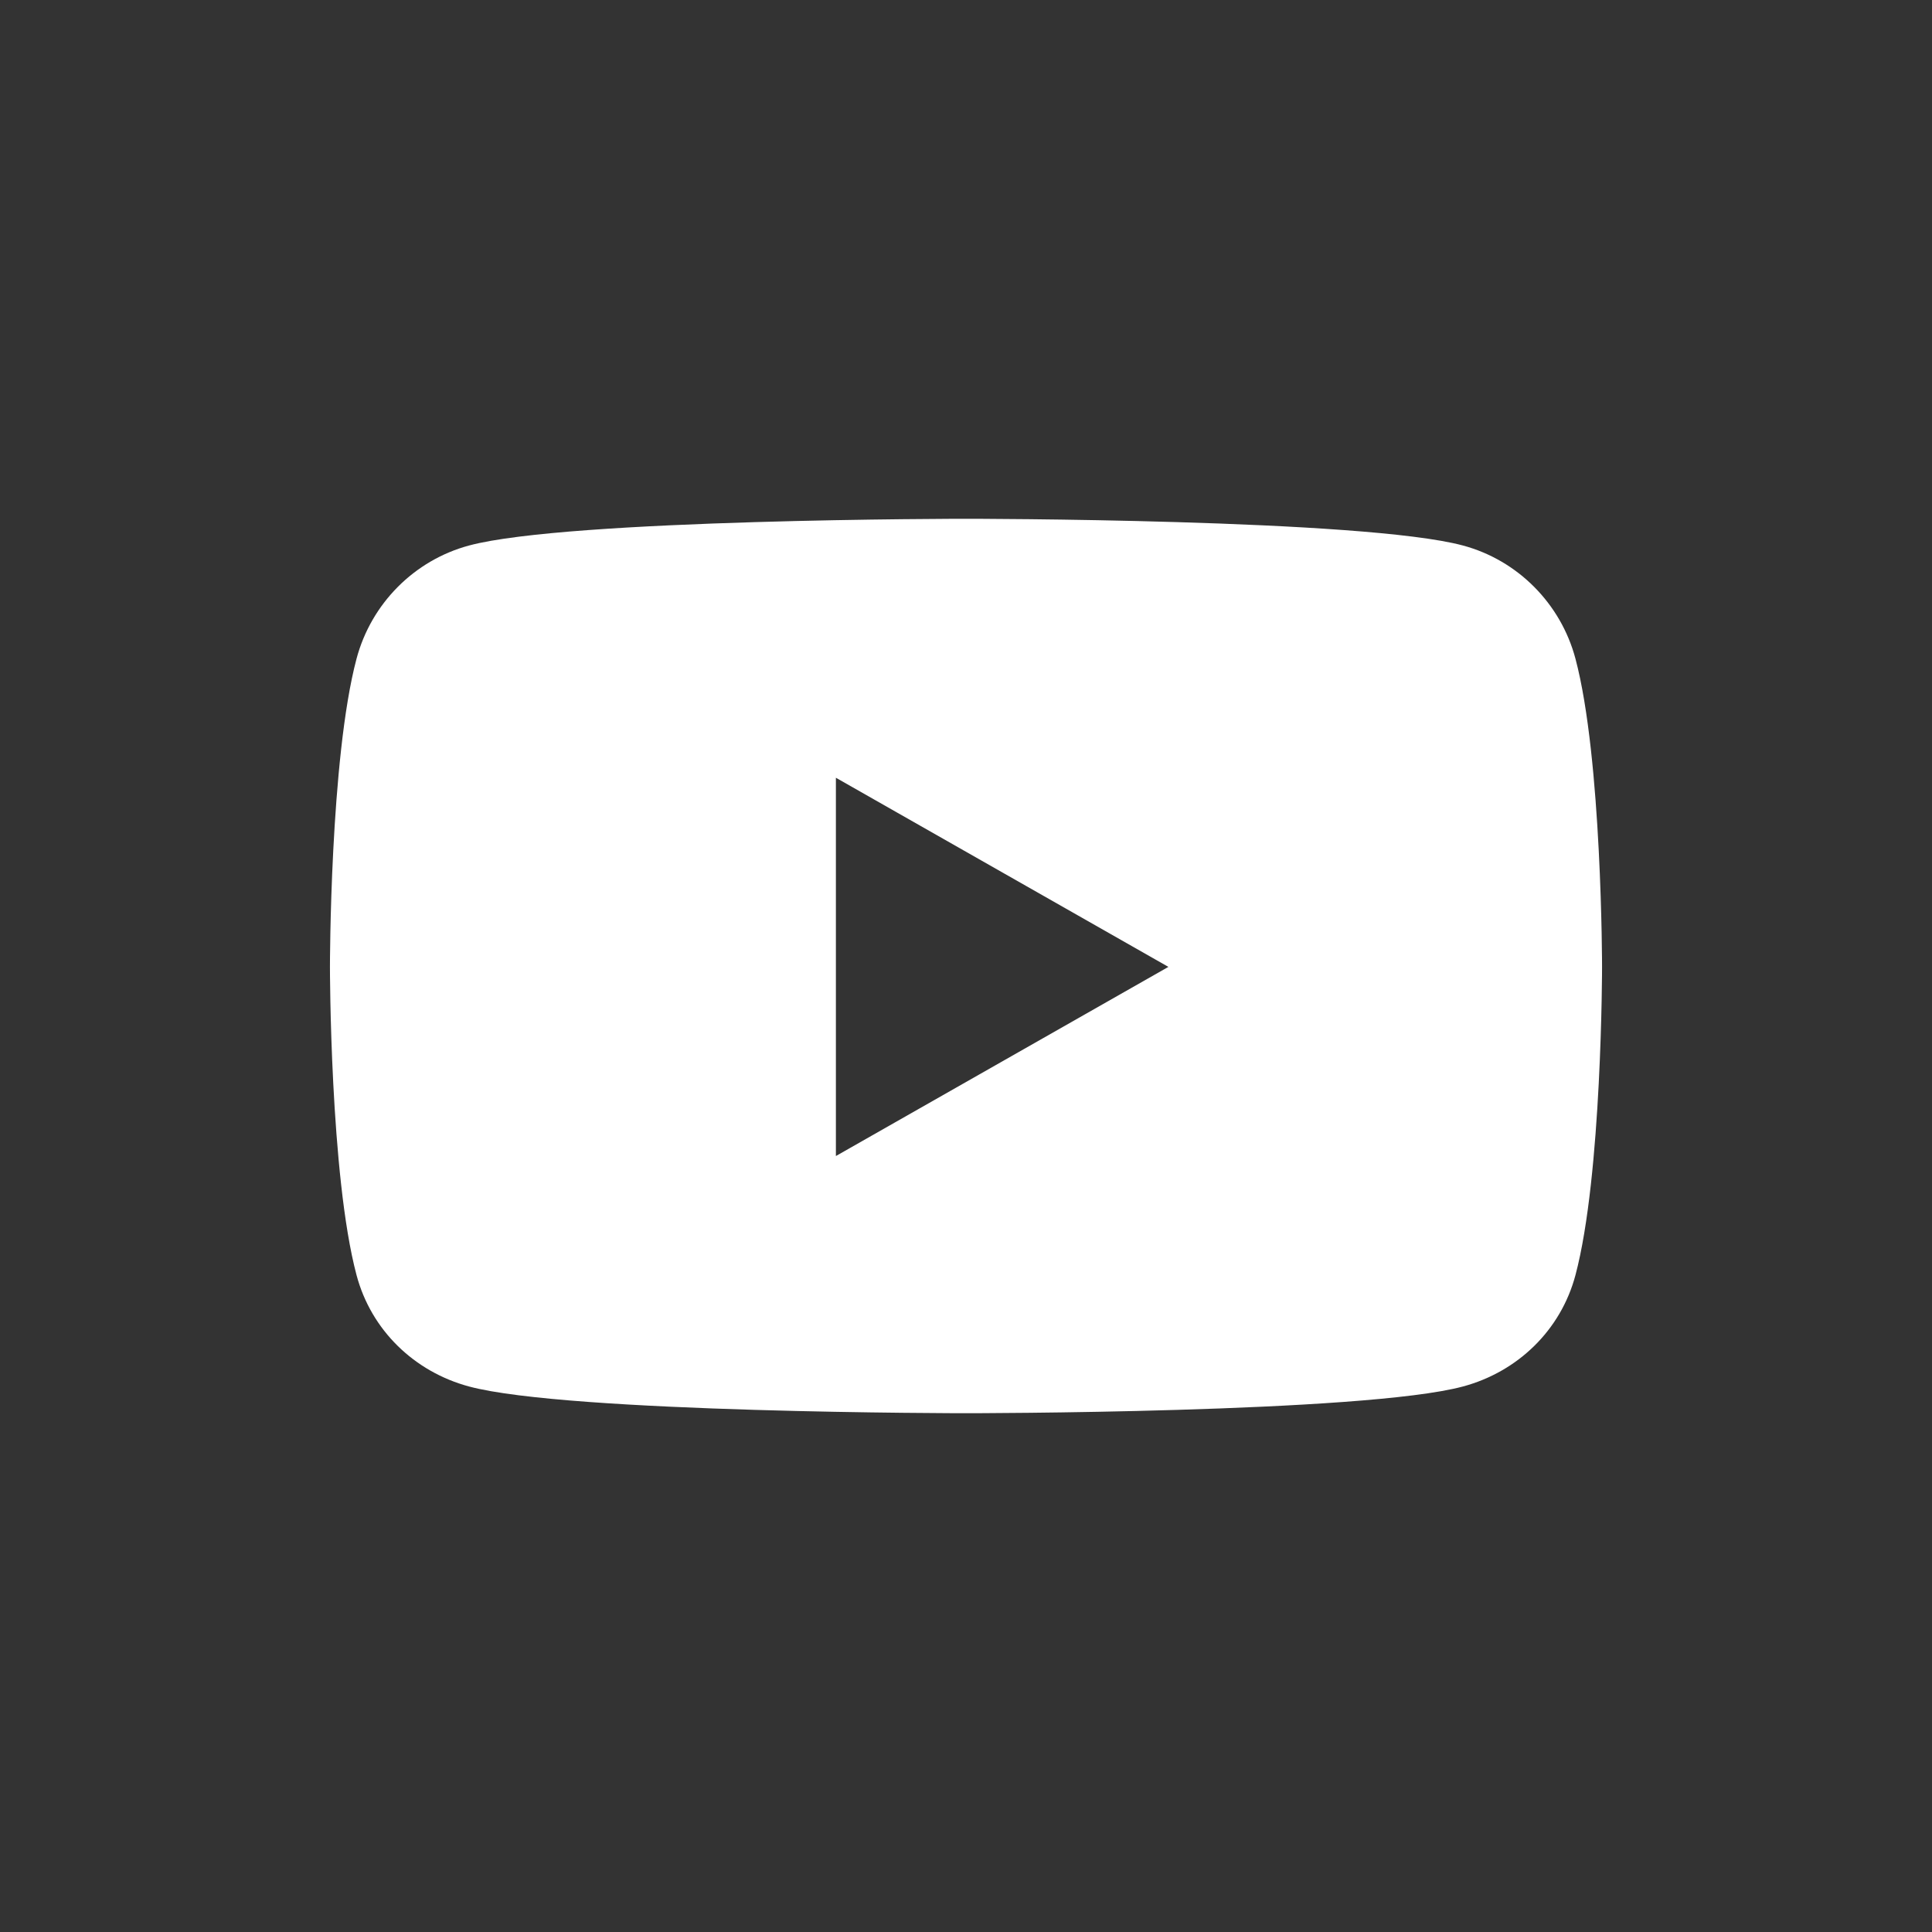 <svg width="50" height="50" viewBox="0 0 50 50" fill="none" xmlns="http://www.w3.org/2000/svg">
<rect x="0" y="0" width="50" height="50" fill="#333333" stroke="none"/>
<path d="M40.773 17.048C40.394 15.622 39.279 14.499 37.862 14.118C35.295 13.426 25 13.426 25 13.426C25 13.426 14.705 13.426 12.138 14.118C10.721 14.499 9.606 15.622 9.227 17.048C8.539 19.632 8.539 25.023 8.539 25.023C8.539 25.023 8.539 30.415 9.227 32.999C9.606 34.425 10.721 35.501 12.138 35.882C14.705 36.574 25 36.574 25 36.574C25 36.574 35.295 36.574 37.862 35.882C39.279 35.501 40.394 34.425 40.773 32.999C41.461 30.415 41.461 25.023 41.461 25.023C41.461 25.023 41.461 19.632 40.773 17.048ZM21.633 29.918V20.128L30.238 25.023L21.633 29.918Z" fill="white"/>
</svg>
